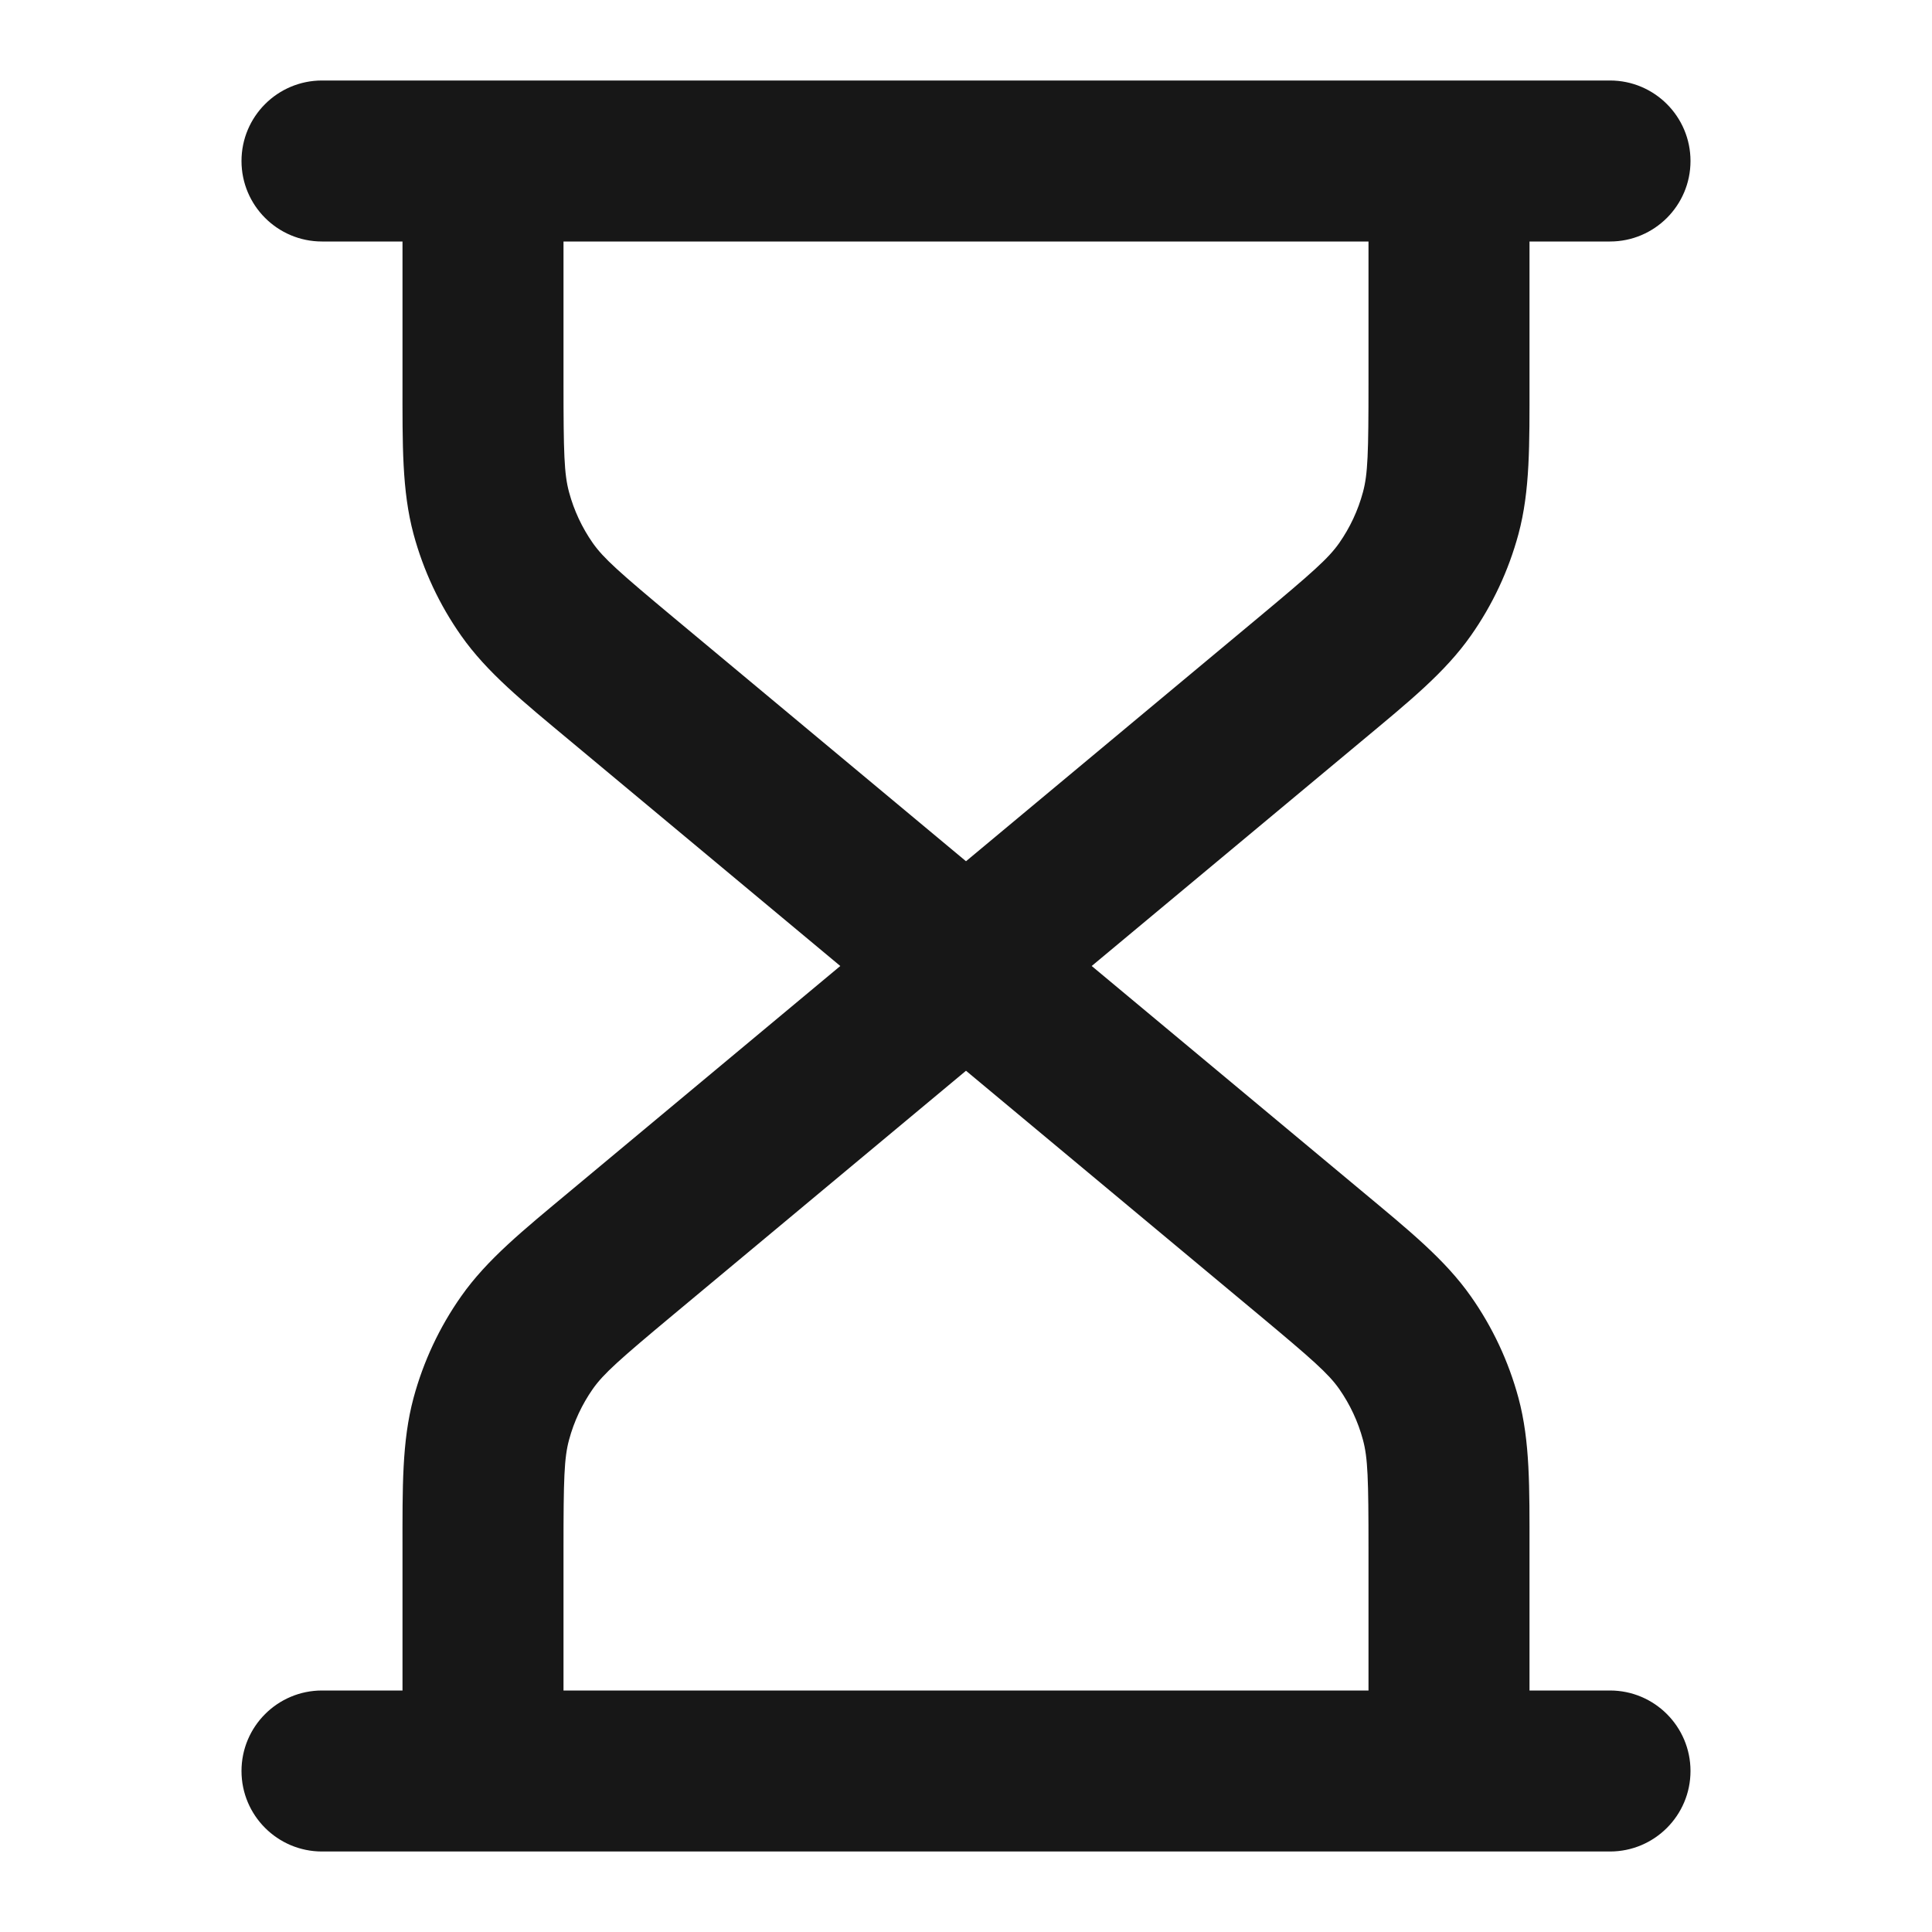 <svg width="24" height="24" viewBox="0 0 24 24" fill="none" xmlns="http://www.w3.org/2000/svg">
<path d="M7.727 8.439L8.367 7.671L7.727 8.439ZM7 2C7 1.448 6.552 1 6 1C5.448 1 5 1.448 5 2H7ZM19 2C19 1.448 18.552 1 18 1C17.448 1 17 1.448 17 2H19ZM16.273 8.439L16.913 9.207L16.273 8.439ZM5 22C5 22.552 5.448 23 6 23C6.552 23 7 22.552 7 22H5ZM7.727 15.561L8.367 16.329L7.727 15.561ZM16.273 15.561L15.633 16.329L16.273 15.561ZM17 22C17 22.552 17.448 23 18 23C18.552 23 19 22.552 19 22H17ZM17.453 16.679L16.636 17.254L17.453 16.679ZM17.897 17.626L16.931 17.886L16.931 17.886L17.897 17.626ZM6.103 17.626L7.069 17.886L7.069 17.886L6.103 17.626ZM6.547 16.679L7.364 17.254L6.547 16.679ZM17.897 6.374L16.931 6.114V6.114L17.897 6.374ZM17.453 7.321L16.636 6.746V6.746L17.453 7.321ZM6.547 7.321L7.364 6.746V6.746L6.547 7.321ZM6.103 6.374L5.137 6.634L6.103 6.374ZM4 1C3.448 1 3 1.448 3 2C3 2.552 3.448 3 4 3V1ZM20 3C20.552 3 21 2.552 21 2C21 1.448 20.552 1 20 1V3ZM4 21C3.448 21 3 21.448 3 22C3 22.552 3.448 23 4 23V21ZM20 23C20.552 23 21 22.552 21 22C21 21.448 20.552 21 20 21V23ZM12.64 11.232L8.367 7.671L7.087 9.207L11.36 12.768L12.64 11.232ZM7 4.752V2H5V4.752H7ZM17 2V4.752H19V2H17ZM15.633 7.671L11.36 11.232L12.64 12.768L16.913 9.207L15.633 7.671ZM7 22V19.248H5V22H7ZM8.367 16.329L12.64 12.768L11.36 11.232L7.087 14.793L8.367 16.329ZM11.36 12.768L15.633 16.329L16.913 14.793L12.64 11.232L11.36 12.768ZM17 19.248V22H19V19.248H17ZM15.633 16.329C16.309 16.893 16.501 17.063 16.636 17.254L18.271 16.103C17.949 15.645 17.506 15.287 16.913 14.793L15.633 16.329ZM19 19.248C19 18.476 19.008 17.906 18.863 17.366L16.931 17.886C16.992 18.111 17 18.368 17 19.248H19ZM16.636 17.254C16.77 17.446 16.87 17.659 16.931 17.886L18.863 17.366C18.741 16.914 18.541 16.486 18.271 16.103L16.636 17.254ZM7 19.248C7 18.368 7.008 18.111 7.069 17.886L5.137 17.366C4.992 17.906 5 18.476 5 19.248H7ZM7.087 14.793C6.494 15.287 6.051 15.645 5.729 16.103L7.364 17.254C7.499 17.063 7.691 16.893 8.367 16.329L7.087 14.793ZM7.069 17.886C7.13 17.659 7.23 17.446 7.364 17.254L5.729 16.103C5.459 16.486 5.259 16.914 5.137 17.366L7.069 17.886ZM17 4.752C17 5.632 16.992 5.889 16.931 6.114L18.863 6.634C19.008 6.094 19 5.524 19 4.752H17ZM16.913 9.207C17.506 8.713 17.949 8.355 18.271 7.897L16.636 6.746C16.501 6.937 16.309 7.107 15.633 7.671L16.913 9.207ZM16.931 6.114C16.87 6.341 16.77 6.554 16.636 6.746L18.271 7.897C18.541 7.514 18.741 7.086 18.863 6.634L16.931 6.114ZM8.367 7.671C7.691 7.107 7.499 6.937 7.364 6.746L5.729 7.897C6.051 8.355 6.494 8.713 7.087 9.207L8.367 7.671ZM5 4.752C5 5.524 4.992 6.094 5.137 6.634L7.069 6.114C7.008 5.889 7 5.632 7 4.752H5ZM7.364 6.746C7.23 6.554 7.13 6.341 7.069 6.114L5.137 6.634C5.259 7.086 5.459 7.514 5.729 7.897L7.364 6.746ZM4 3H20V1H4V3ZM4 23H20V21H4V23Z" fill="#171717"/>
</svg>
